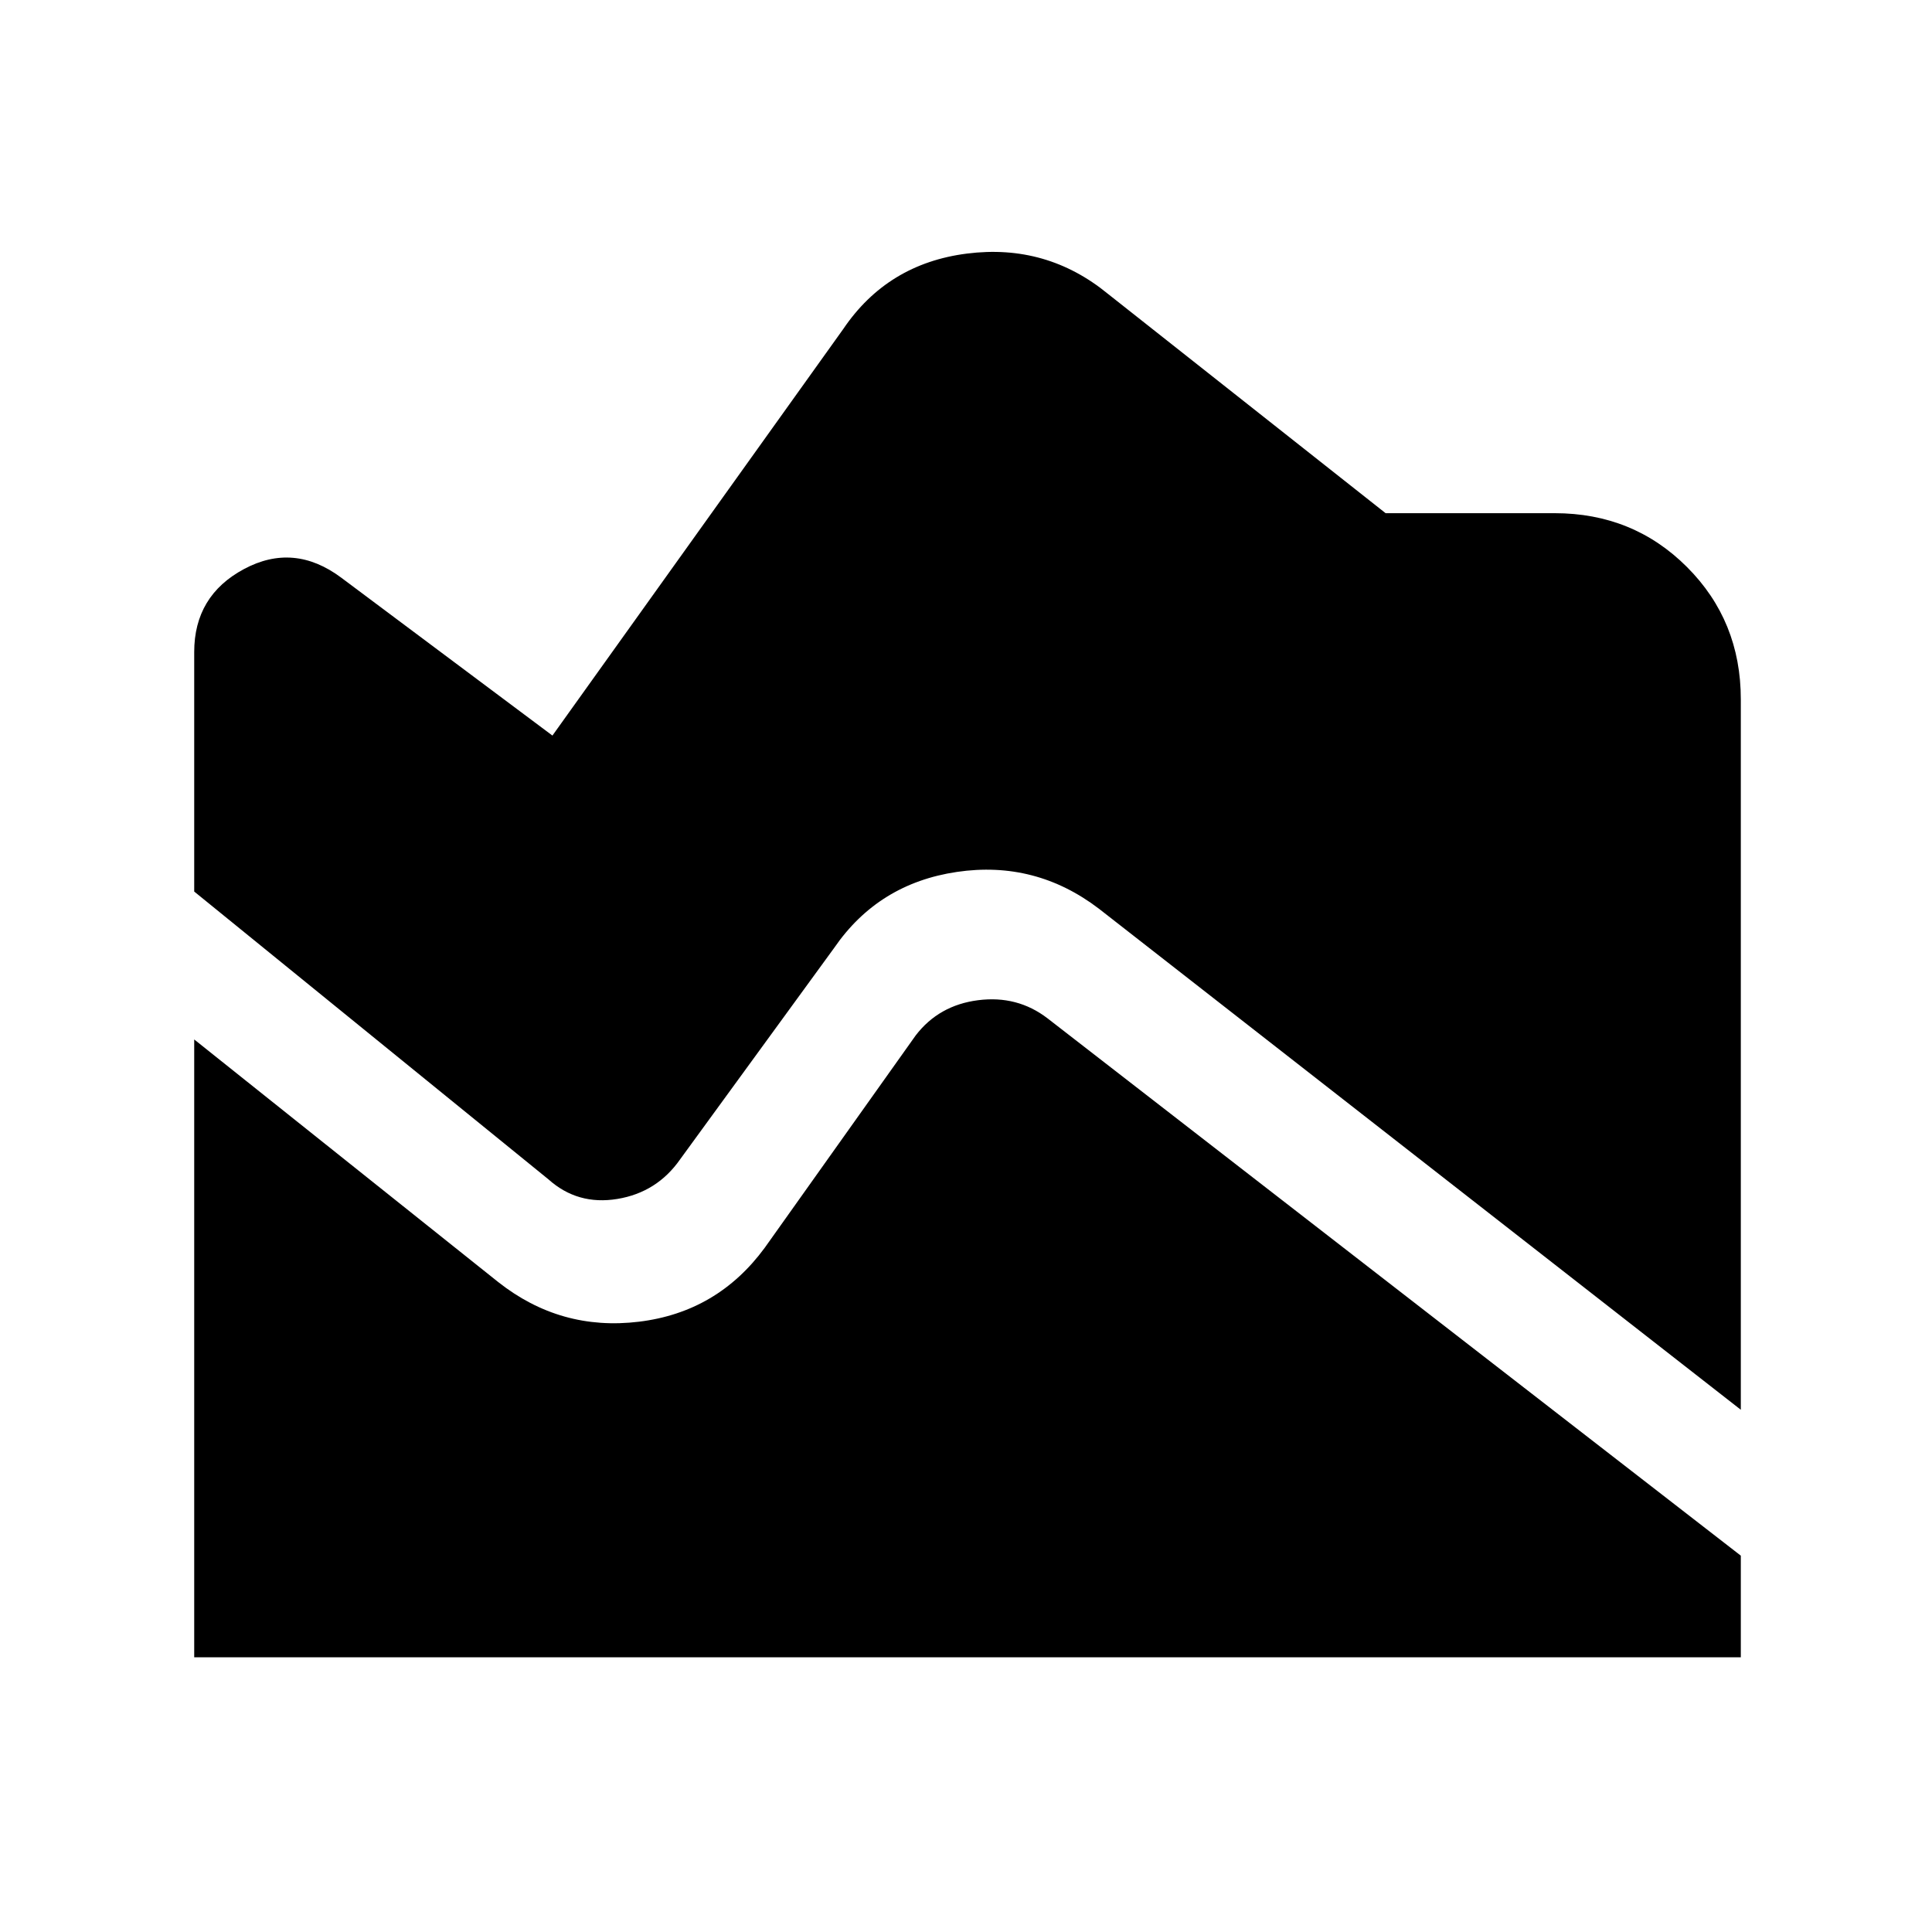 <svg xmlns="http://www.w3.org/2000/svg" height="48" viewBox="0 -960 960 960" width="48"><path d="m865-259.5-319-249q-31.5-24-70.5-18.25t-61 37.75L338-384q-11.5 16.5-31.25 19.75T272.5-374l-176-143v-119q0-28 24.75-41.25T169.5-673l105 78.5 144.5-202q22-32.5 61.5-37.5t70 20l138 109h84q39 0 65.75 26.75T865-612.5v353Zm-768.5 123v-307l151 120.5q31 24.5 70 19.75T380-340l75-105.5q11.5-15 31-17.5t34.5 9L865-187v50.5H96.5Z"/></svg>